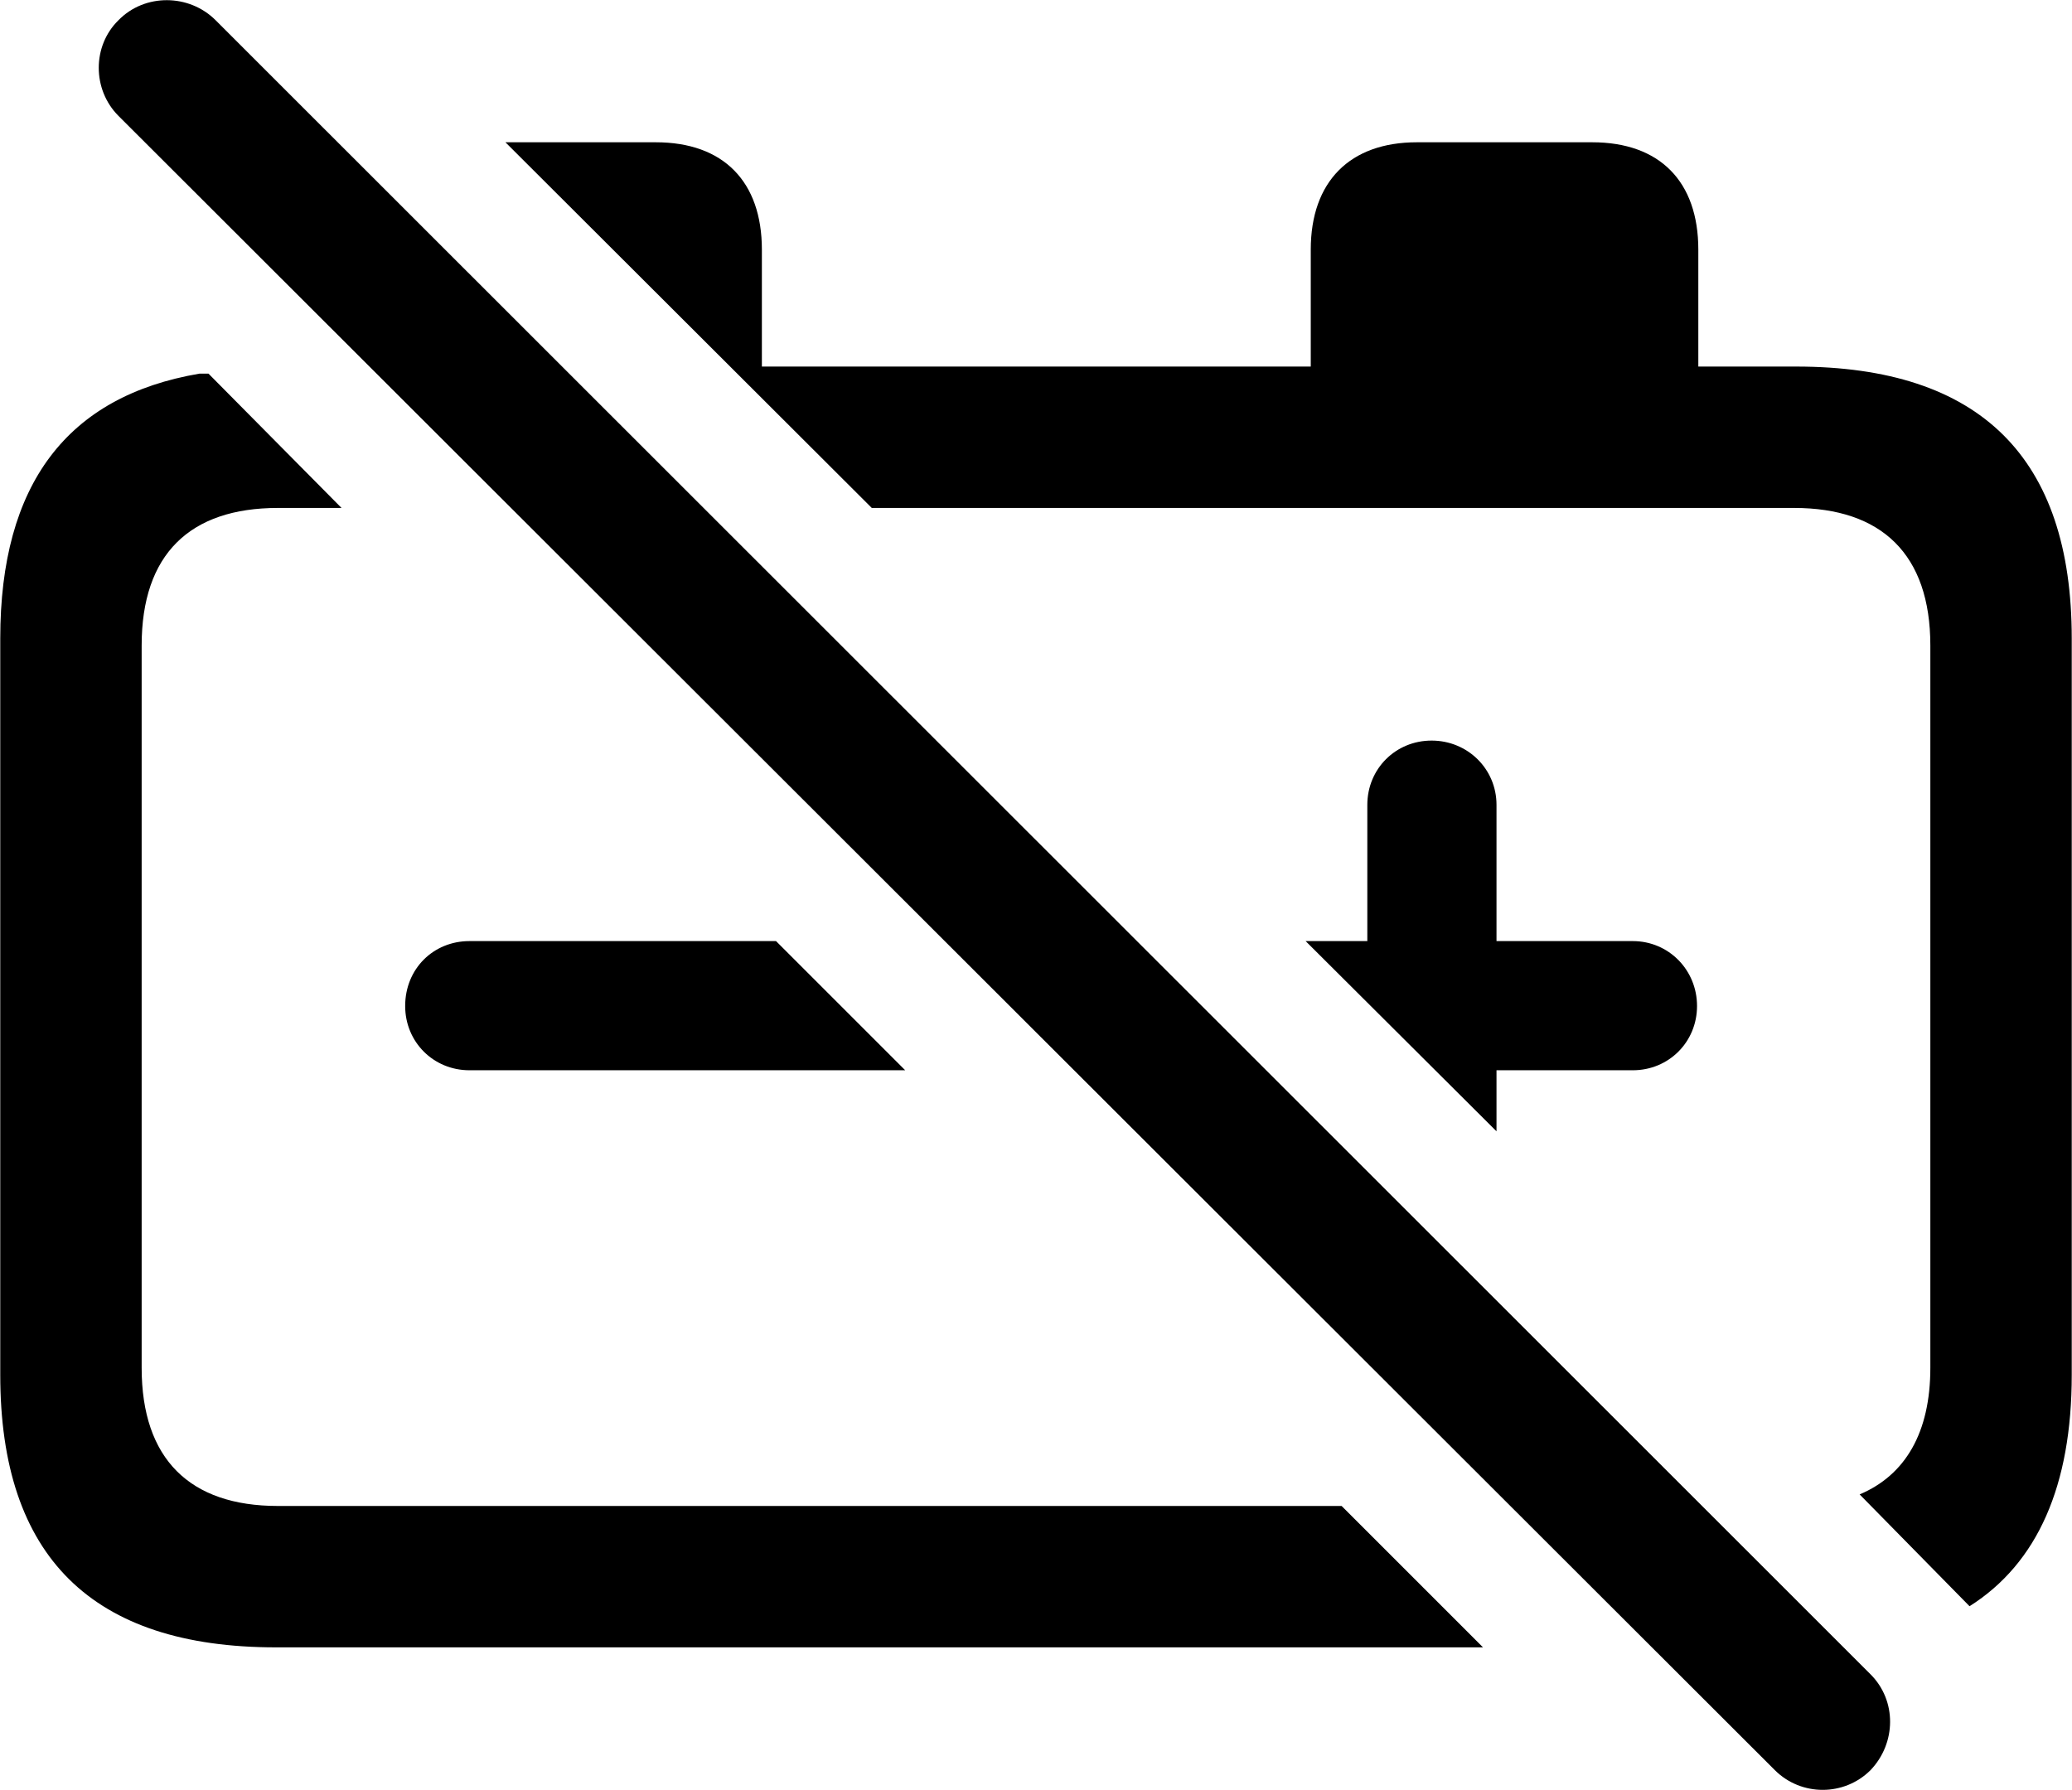 <svg viewBox="0 0 32.238 27.855" xmlns="http://www.w3.org/2000/svg"><path d="M27.614 27.544C28.024 27.954 28.694 27.954 29.104 27.544C29.504 27.124 29.514 26.464 29.104 26.054L3.354 0.314C2.944 -0.096 2.254 -0.106 1.844 0.314C1.434 0.714 1.434 1.394 1.844 1.804ZM30.644 24.994C31.704 24.324 32.234 23.114 32.234 21.394V9.934C32.234 7.124 30.814 5.704 27.944 5.704H26.424V3.884C26.424 2.824 25.824 2.214 24.774 2.214H22.044C21.004 2.214 20.394 2.824 20.394 3.884V5.704H11.854V3.884C11.854 2.824 11.254 2.214 10.204 2.214H7.864L13.564 7.904H27.914C29.274 7.904 30.034 8.624 30.034 10.044V21.284C30.034 22.294 29.644 22.954 28.934 23.254ZM4.294 25.634H23.074L20.874 23.434H4.324C2.954 23.434 2.204 22.704 2.204 21.284V10.044C2.204 8.624 2.954 7.904 4.324 7.904H5.314L3.244 5.814H3.104C1.044 6.164 0.004 7.534 0.004 9.934V21.394C0.004 24.224 1.434 25.634 4.294 25.634ZM25.404 16.654C25.964 16.654 26.404 16.214 26.404 15.654C26.404 15.094 25.964 14.644 25.404 14.644H23.284V12.524C23.284 11.964 22.834 11.524 22.274 11.524C21.714 11.524 21.274 11.964 21.274 12.524V14.644H20.314L23.284 17.604V16.654ZM7.304 16.654H14.084L12.074 14.644H7.304C6.744 14.644 6.304 15.074 6.304 15.654C6.304 16.214 6.744 16.654 7.304 16.654Z" /></svg>
